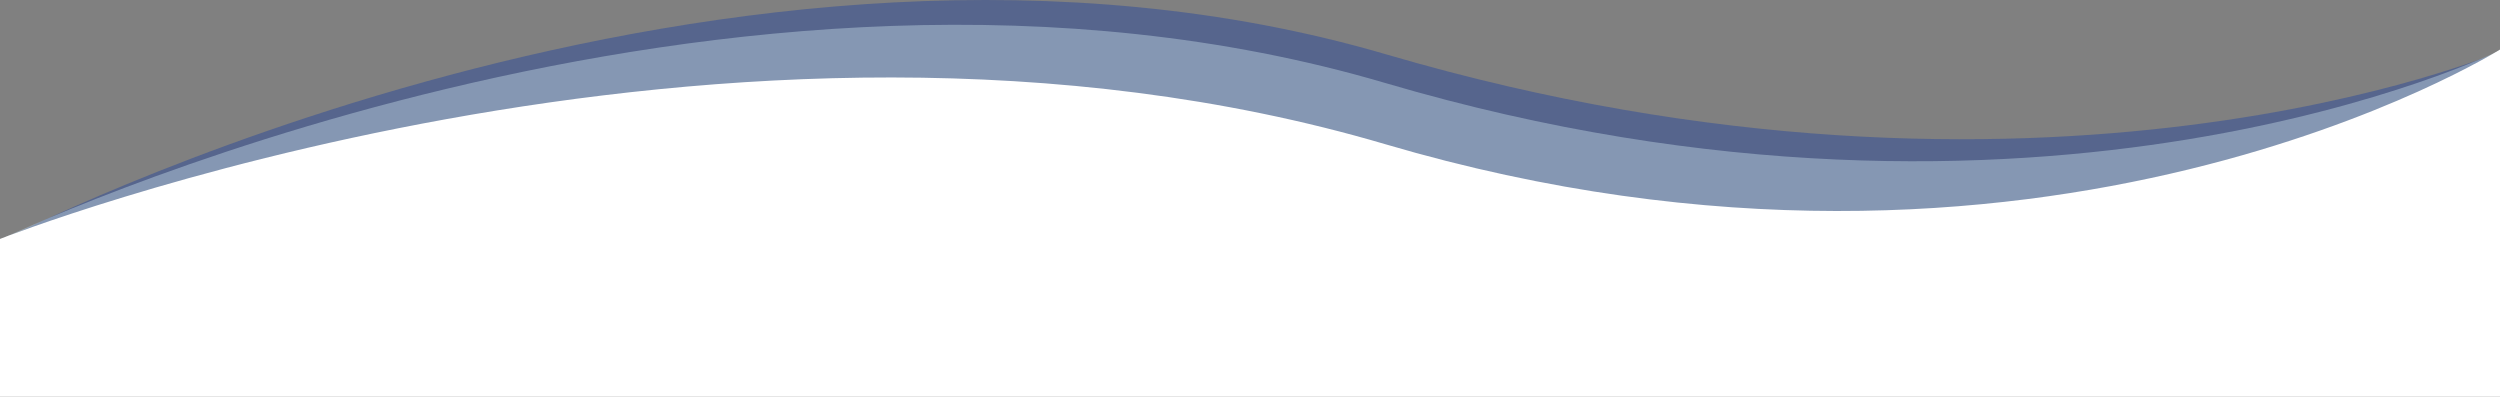 <svg xmlns="http://www.w3.org/2000/svg" viewBox="0 0 1920 304.715">
  <rect x="0" y="0" width="1920" height="304.715" fill="#808080" stroke="none"/>
  <defs>
    <style>
      .cls-1 {
        fill: #2d4a9b;
      }

      .cls-1, .cls-2 {
        opacity: 0.5;
      }

      .cls-2 {
        fill: #b4cada;
      }

      .cls-3 {
        fill: #fff;
      }
    </style>
  </defs>
  <g id="curves-bottom7" transform="translate(2665.485 2508.17) rotate(180)">
    <path id="Path_3" data-name="Path 3" class="cls-1" d="M2766.143,1895.85l-.119-50.4H848.485l.119,195.016s351.552-149.822,854.806-2.188S2766.143,1895.85,2766.143,1895.85Z" transform="translate(-103 428)"/>
    <path id="Path_2" data-name="Path 2" class="cls-2" d="M2768.371,1919.192l.114-73.737h-1920l.34,218.921s351.783-173.466,855.683-24.981S2768.371,1919.192,2768.371,1919.192Z" transform="translate(-103 405)"/>
    <path id="Path_1" data-name="Path 1" class="cls-3" d="M2768.485,1966.667V1845.455h-1920v266.667s352.123-221.212,856.023-72.727S2768.485,1966.667,2768.485,1966.667Z" transform="translate(-103 358)"/>
  </g>
</svg>
